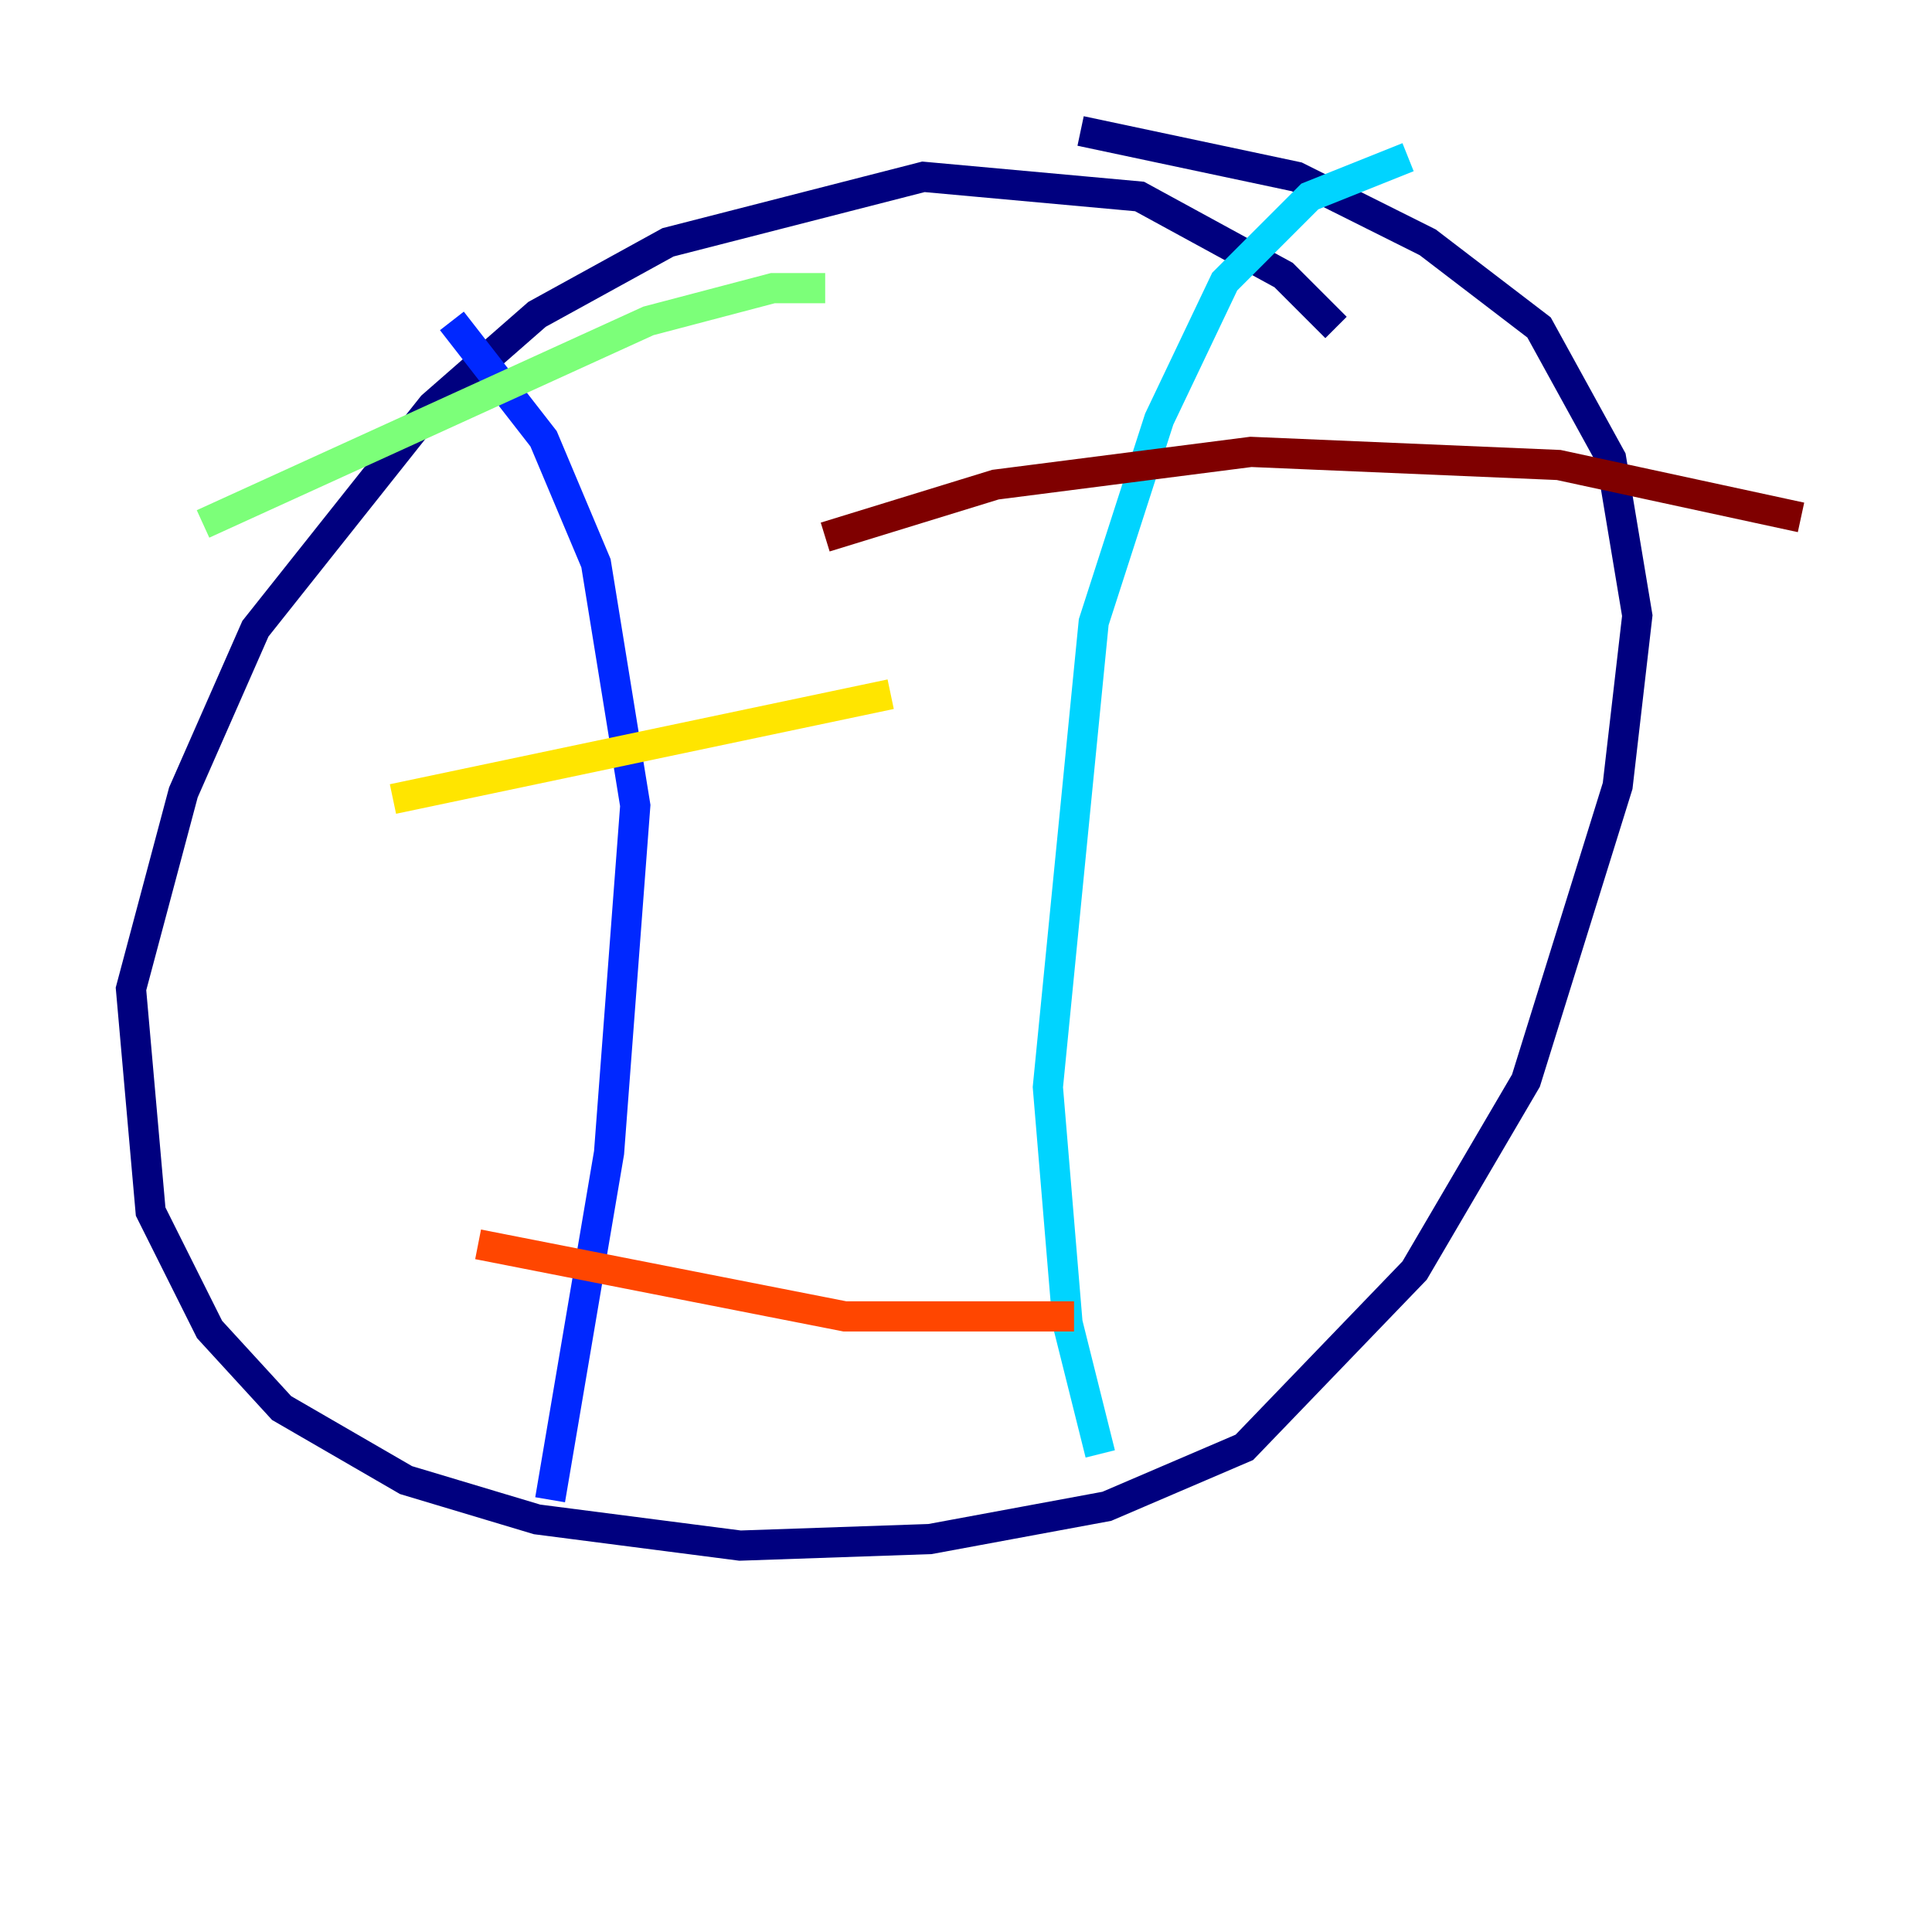 <?xml version="1.0" encoding="utf-8" ?>
<svg baseProfile="tiny" height="128" version="1.2" viewBox="0,0,128,128" width="128" xmlns="http://www.w3.org/2000/svg" xmlns:ev="http://www.w3.org/2001/xml-events" xmlns:xlink="http://www.w3.org/1999/xlink"><defs /><polyline fill="none" points="88.515,21.695 85.044,18.224 75.498,13.017 61.18,11.715 44.258,16.054 35.58,20.827 28.637,26.902 16.922,41.654 12.149,52.502 8.678,65.519 9.98,80.271 13.885,88.081 18.658,93.288 26.902,98.061 35.58,100.664 49.031,102.4 61.614,101.966 73.329,99.797 82.441,95.891 93.722,84.176 101.098,71.593 107.173,52.068 108.475,40.786 106.739,30.373 101.966,21.695 94.59,16.054 85.912,11.715 71.593,8.678" stroke="#00007f" stroke-width="2" /><polyline fill="none" points="29.939,21.261 36.014,29.071 39.485,37.315 42.088,53.37 40.352,76.366 36.447,99.363" stroke="#0028ff" stroke-width="2" /><polyline fill="none" points="93.288,10.414 86.78,13.017 81.139,18.658 76.8,27.77 72.461,41.22 69.424,72.027 70.725,87.647 72.895,96.325" stroke="#00d4ff" stroke-width="2" /><polyline fill="none" points="13.451,34.712 42.956,21.261 51.2,19.091 54.671,19.091" stroke="#7cff79" stroke-width="2" /><polyline fill="none" points="26.034,52.936 59.01,45.993" stroke="#ffe500" stroke-width="2" /><polyline fill="none" points="31.675,82.441 55.973,87.214 71.159,87.214" stroke="#ff4600" stroke-width="2" /><polyline fill="none" points="54.671,35.58 65.953,32.108 82.875,29.939 103.268,30.807 119.322,34.278" stroke="#7f0000" stroke-width="2" /></svg>